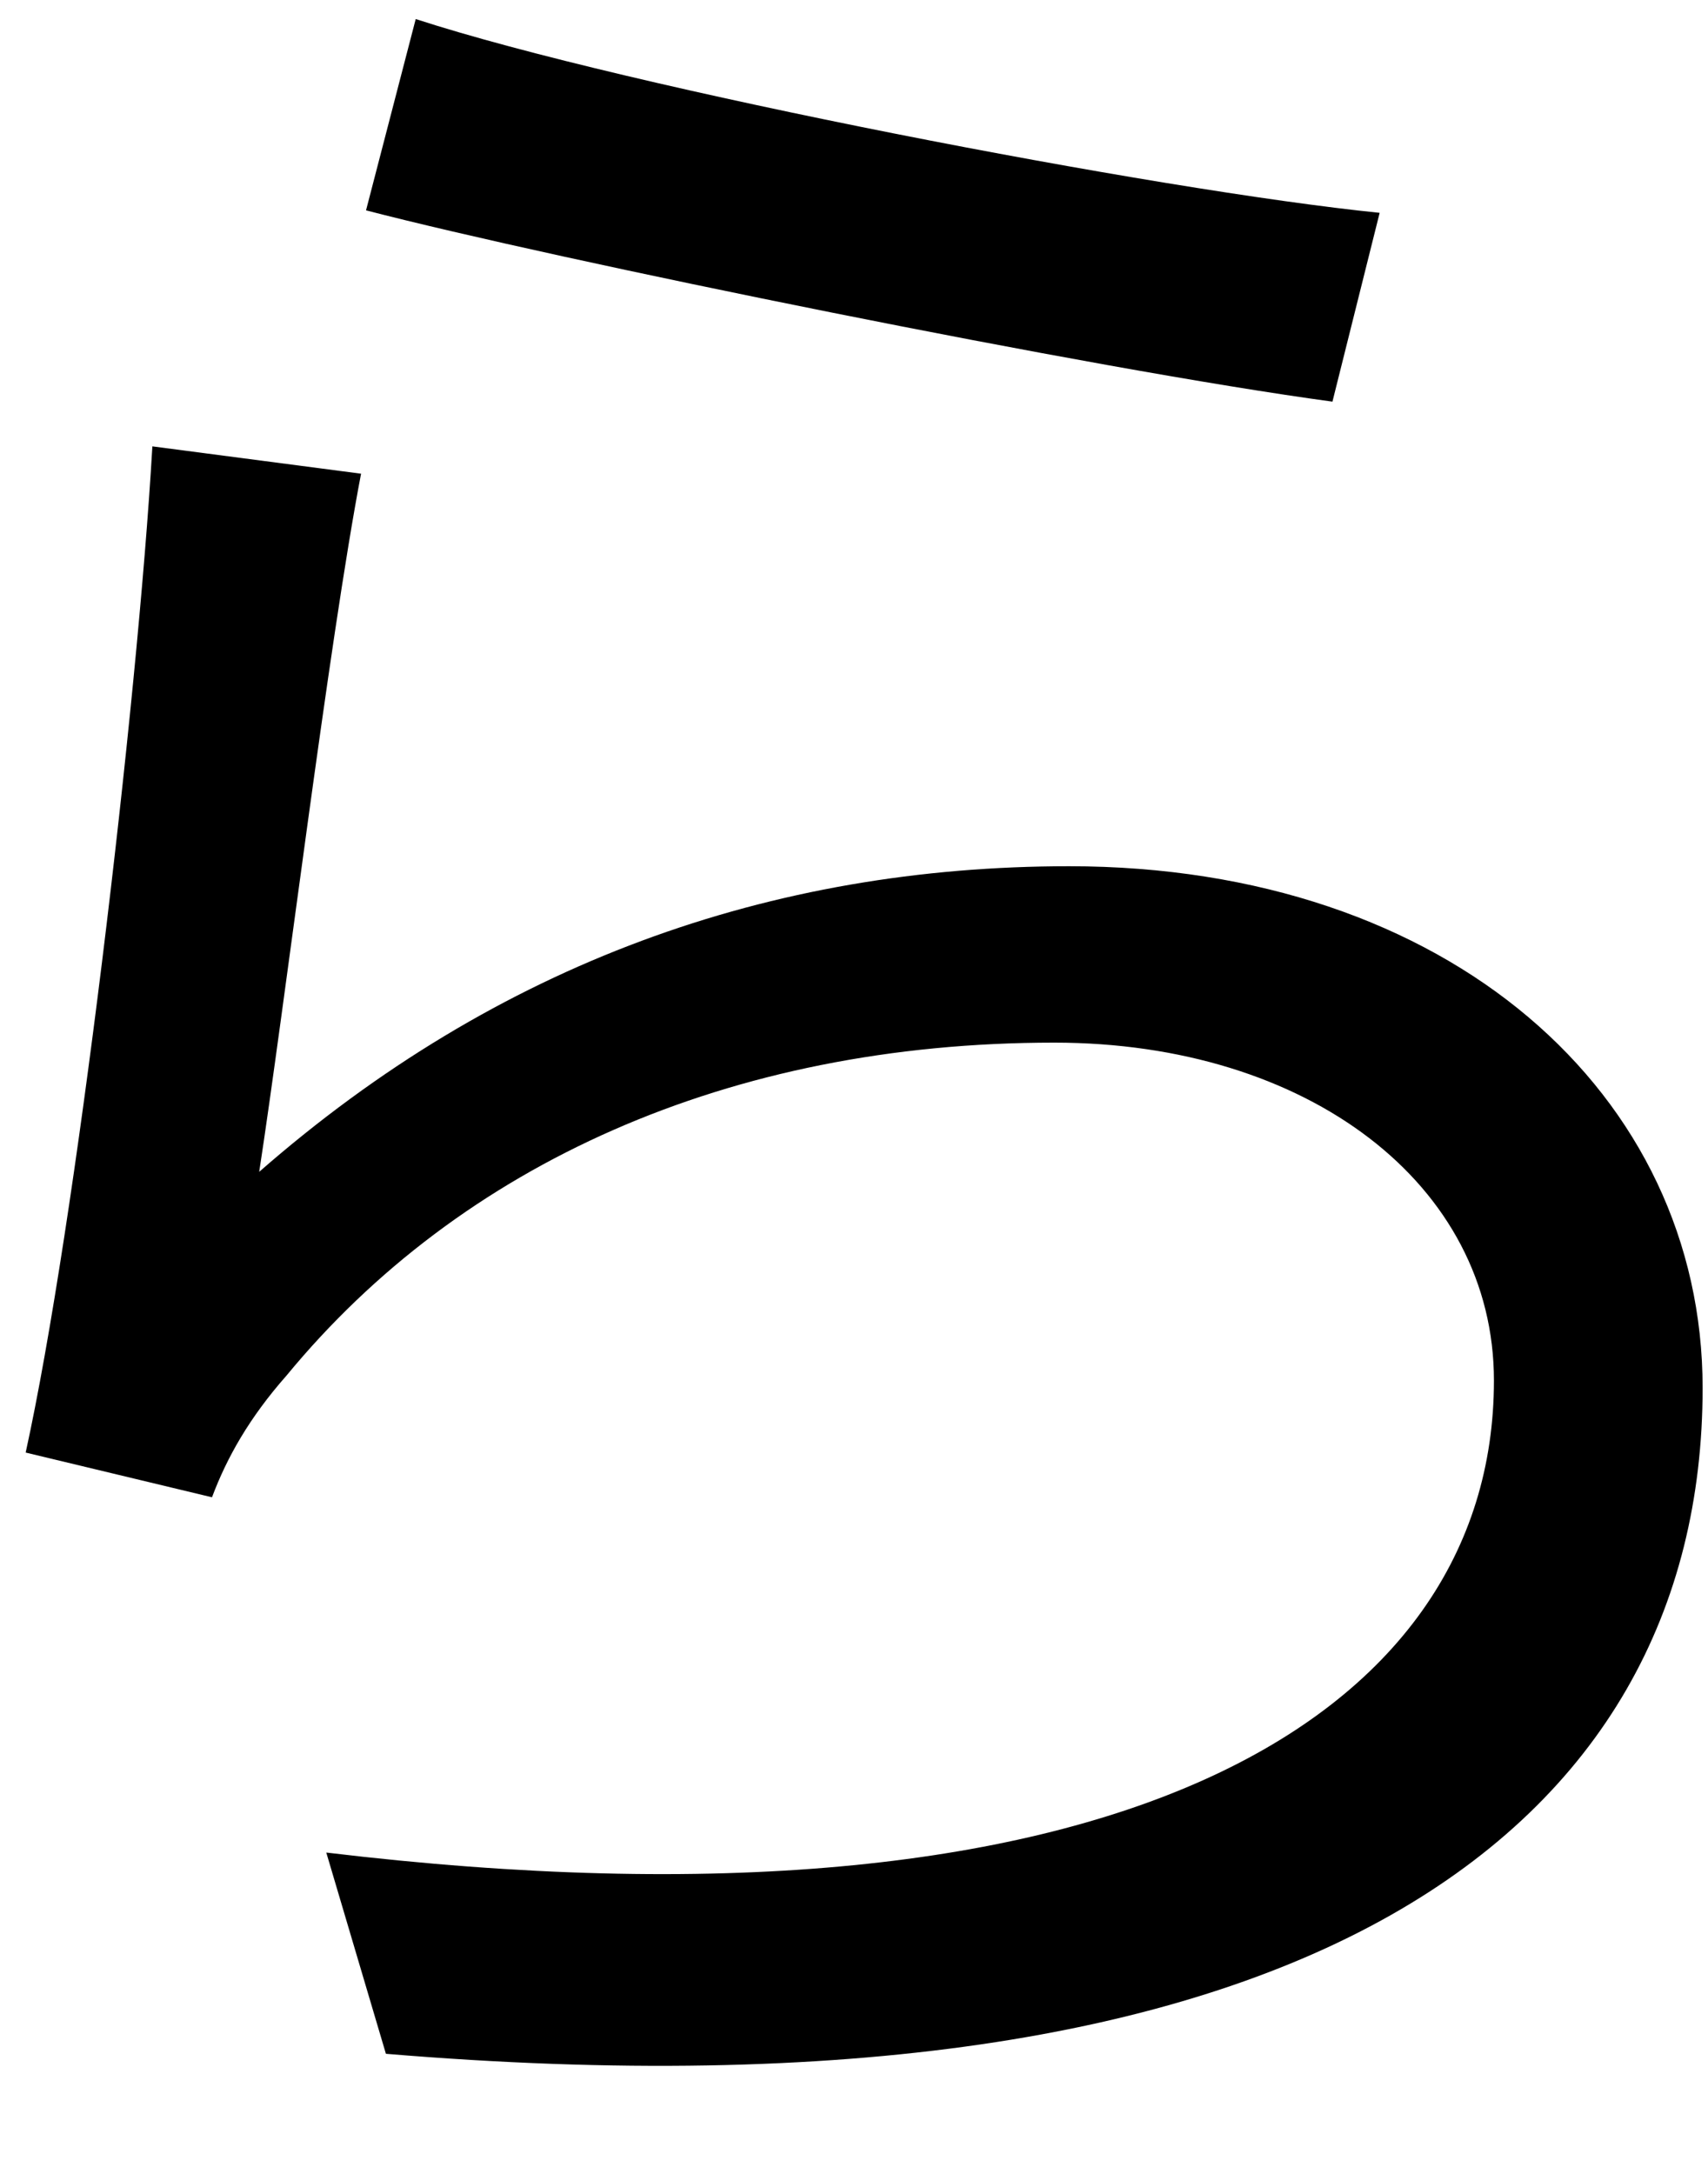 <svg width="33" height="42" viewBox="0 0 33 42" fill="none" xmlns="http://www.w3.org/2000/svg">
<path d="M8.032 0.368L7.072 4.064C10.768 5.024 21.136 7.136 25.744 7.76L26.656 4.112C22.384 3.68 12.16 1.712 8.032 0.368ZM6.976 9.152L2.944 8.624C2.656 13.616 1.456 23.696 0.496 28.064L4.096 28.928C4.384 28.16 4.816 27.392 5.536 26.576C8.896 22.496 14.08 20.144 20.368 20.144C25.264 20.144 28.864 22.88 28.864 26.672C28.864 33.248 21.472 37.616 6.304 35.792L7.456 39.68C25.264 41.168 32.896 35.36 32.896 26.816C32.896 21.152 28 16.736 20.656 16.736C14.896 16.736 9.616 18.608 5.008 22.64C5.488 19.52 6.352 12.416 6.976 9.152Z" fill="black"/>
</svg>
